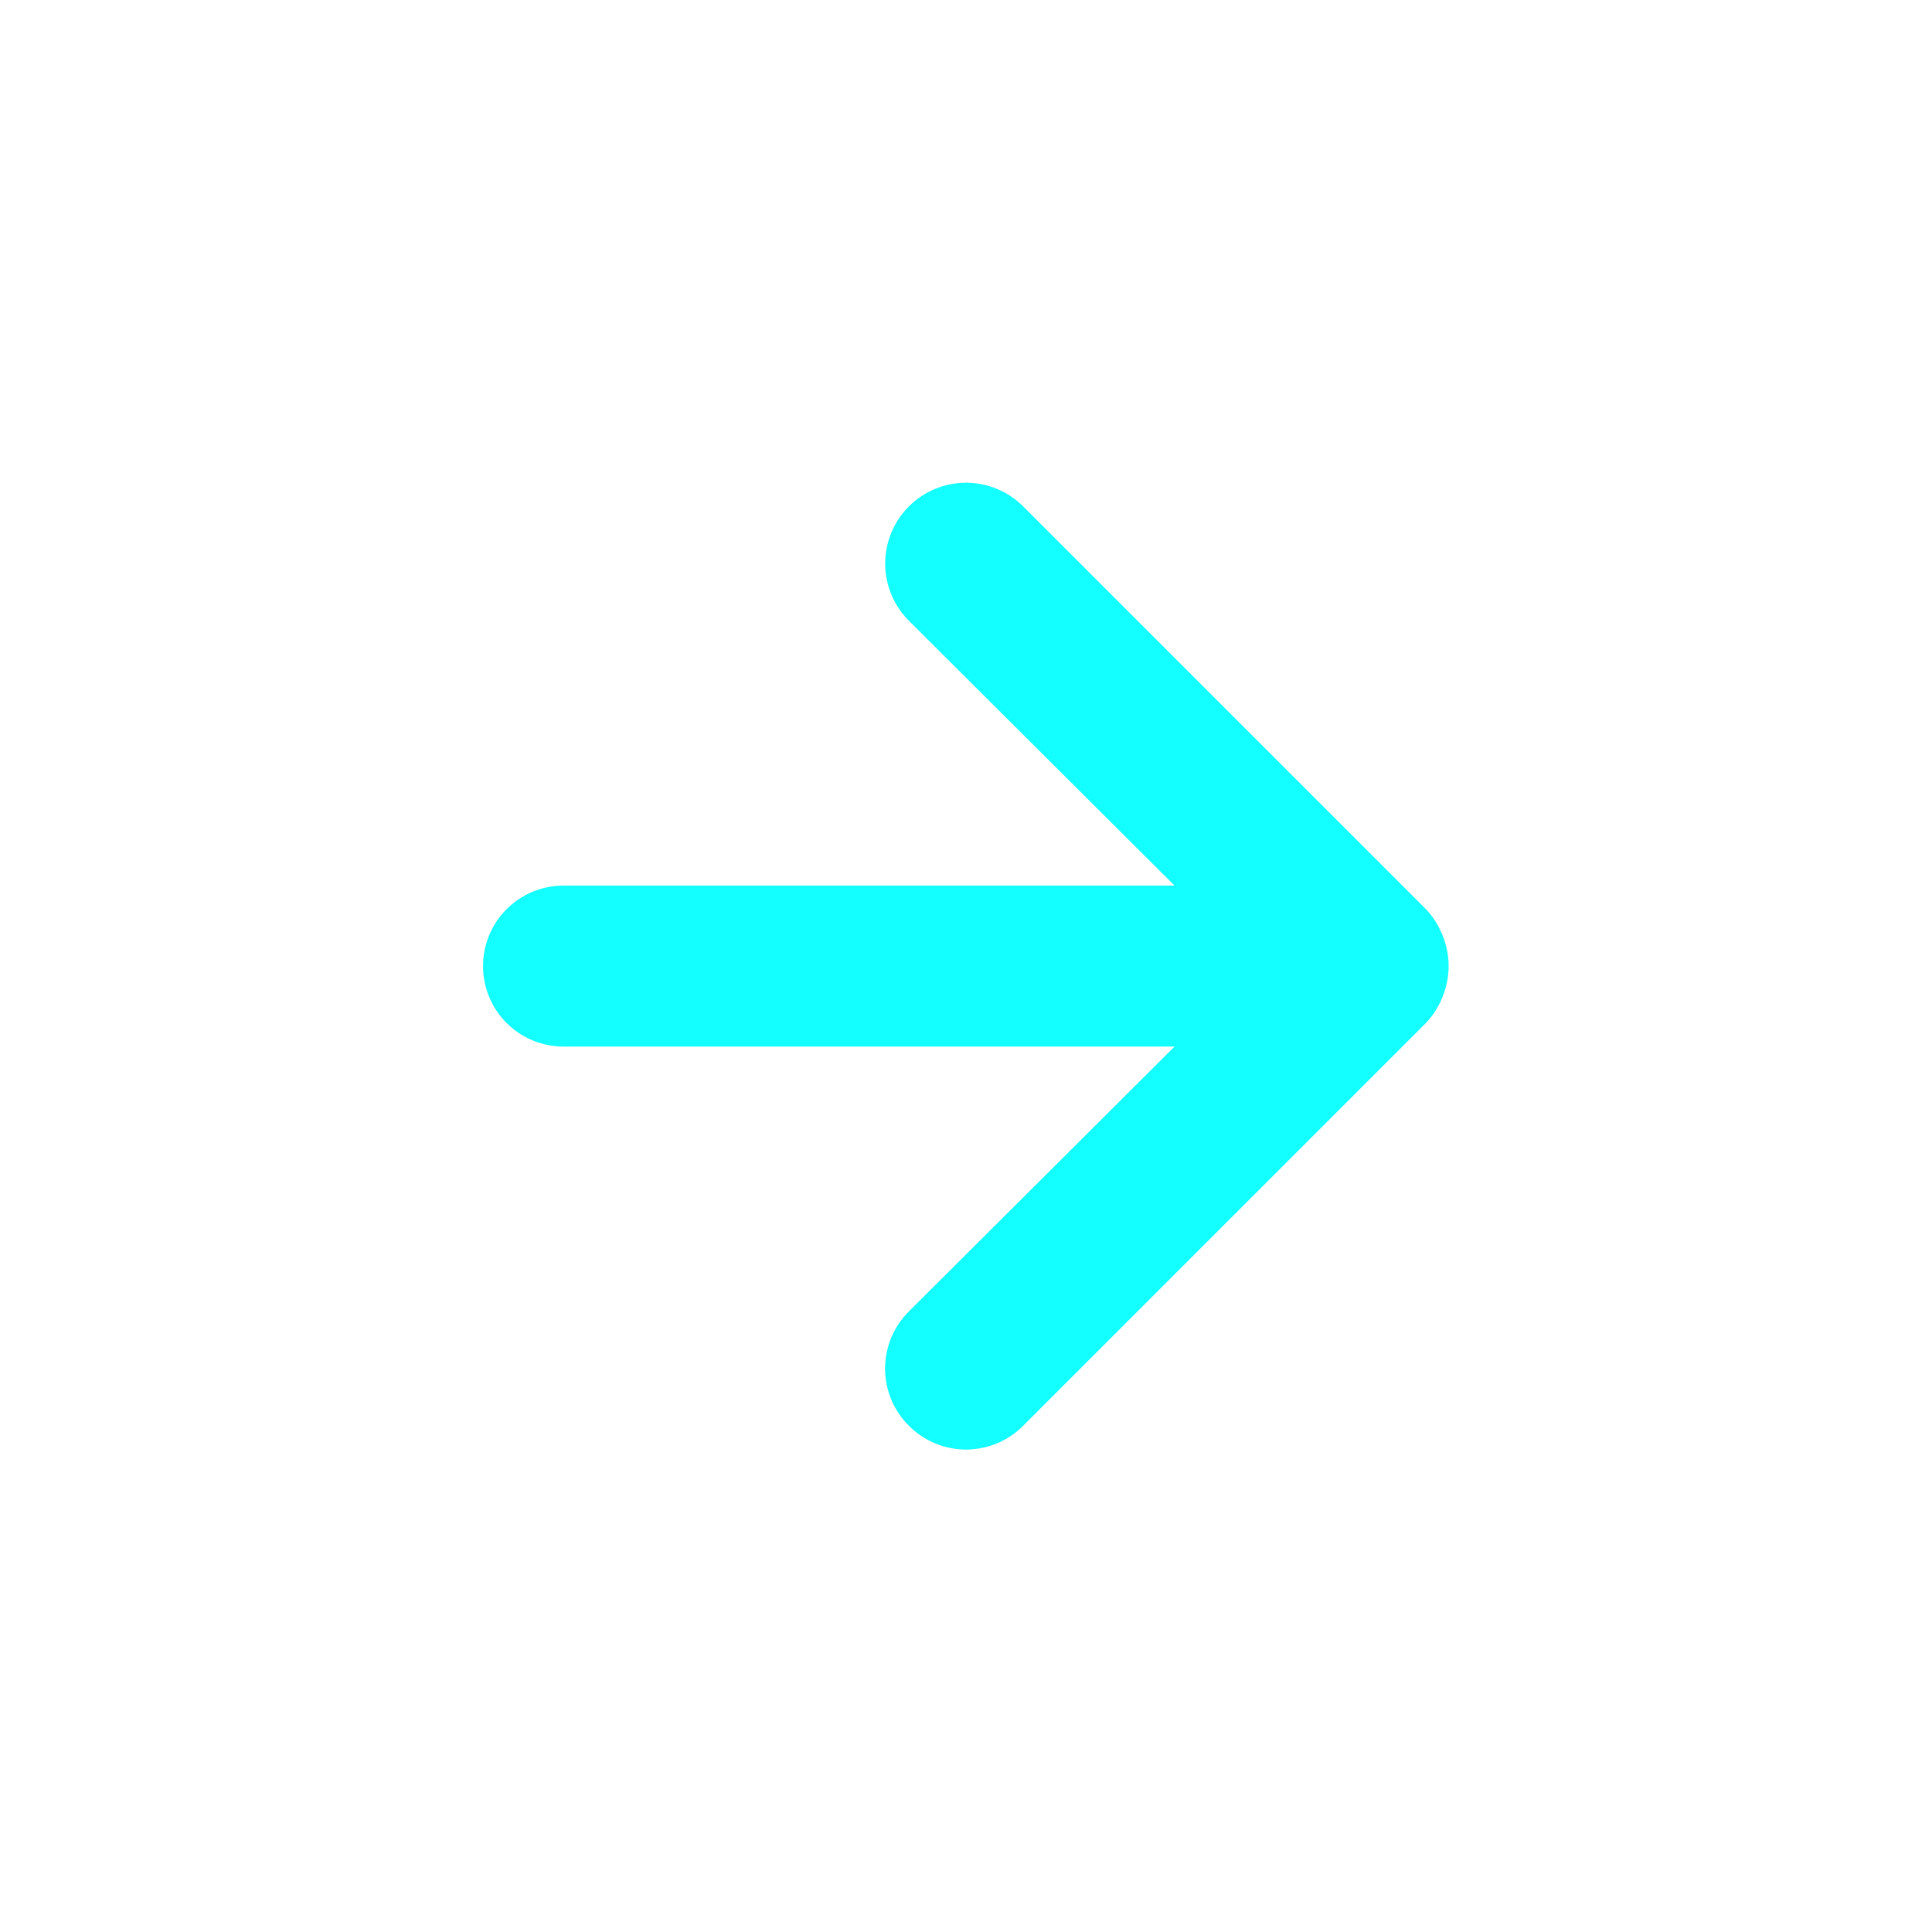 <svg width="121" height="121" viewBox="0 0 121 121" fill="none" xmlns="http://www.w3.org/2000/svg">
<path d="M64.081 89.293L89.29 64.085C89.749 63.605 90.108 63.04 90.348 62.421C90.853 61.193 90.853 59.817 90.348 58.589C90.108 57.97 89.749 57.405 89.29 56.925L64.081 31.717C63.611 31.247 63.053 30.874 62.439 30.62C61.825 30.365 61.166 30.234 60.502 30.234C59.159 30.234 57.871 30.768 56.922 31.717C55.973 32.666 55.439 33.954 55.439 35.297C55.439 36.639 55.973 37.927 56.922 38.876L73.56 55.463H35.293C33.956 55.463 32.674 55.995 31.728 56.94C30.783 57.886 30.252 59.168 30.252 60.505C30.252 61.842 30.783 63.124 31.728 64.07C32.674 65.016 33.956 65.547 35.293 65.547H73.56L56.922 82.134C56.45 82.602 56.075 83.16 55.819 83.774C55.563 84.389 55.431 85.048 55.431 85.713C55.431 86.379 55.563 87.038 55.819 87.652C56.075 88.267 56.45 88.824 56.922 89.293C57.391 89.766 57.948 90.141 58.563 90.397C59.177 90.653 59.836 90.784 60.502 90.784C61.167 90.784 61.826 90.653 62.441 90.397C63.055 90.141 63.613 89.766 64.081 89.293Z" fill="#13FFFF"/>
</svg>
